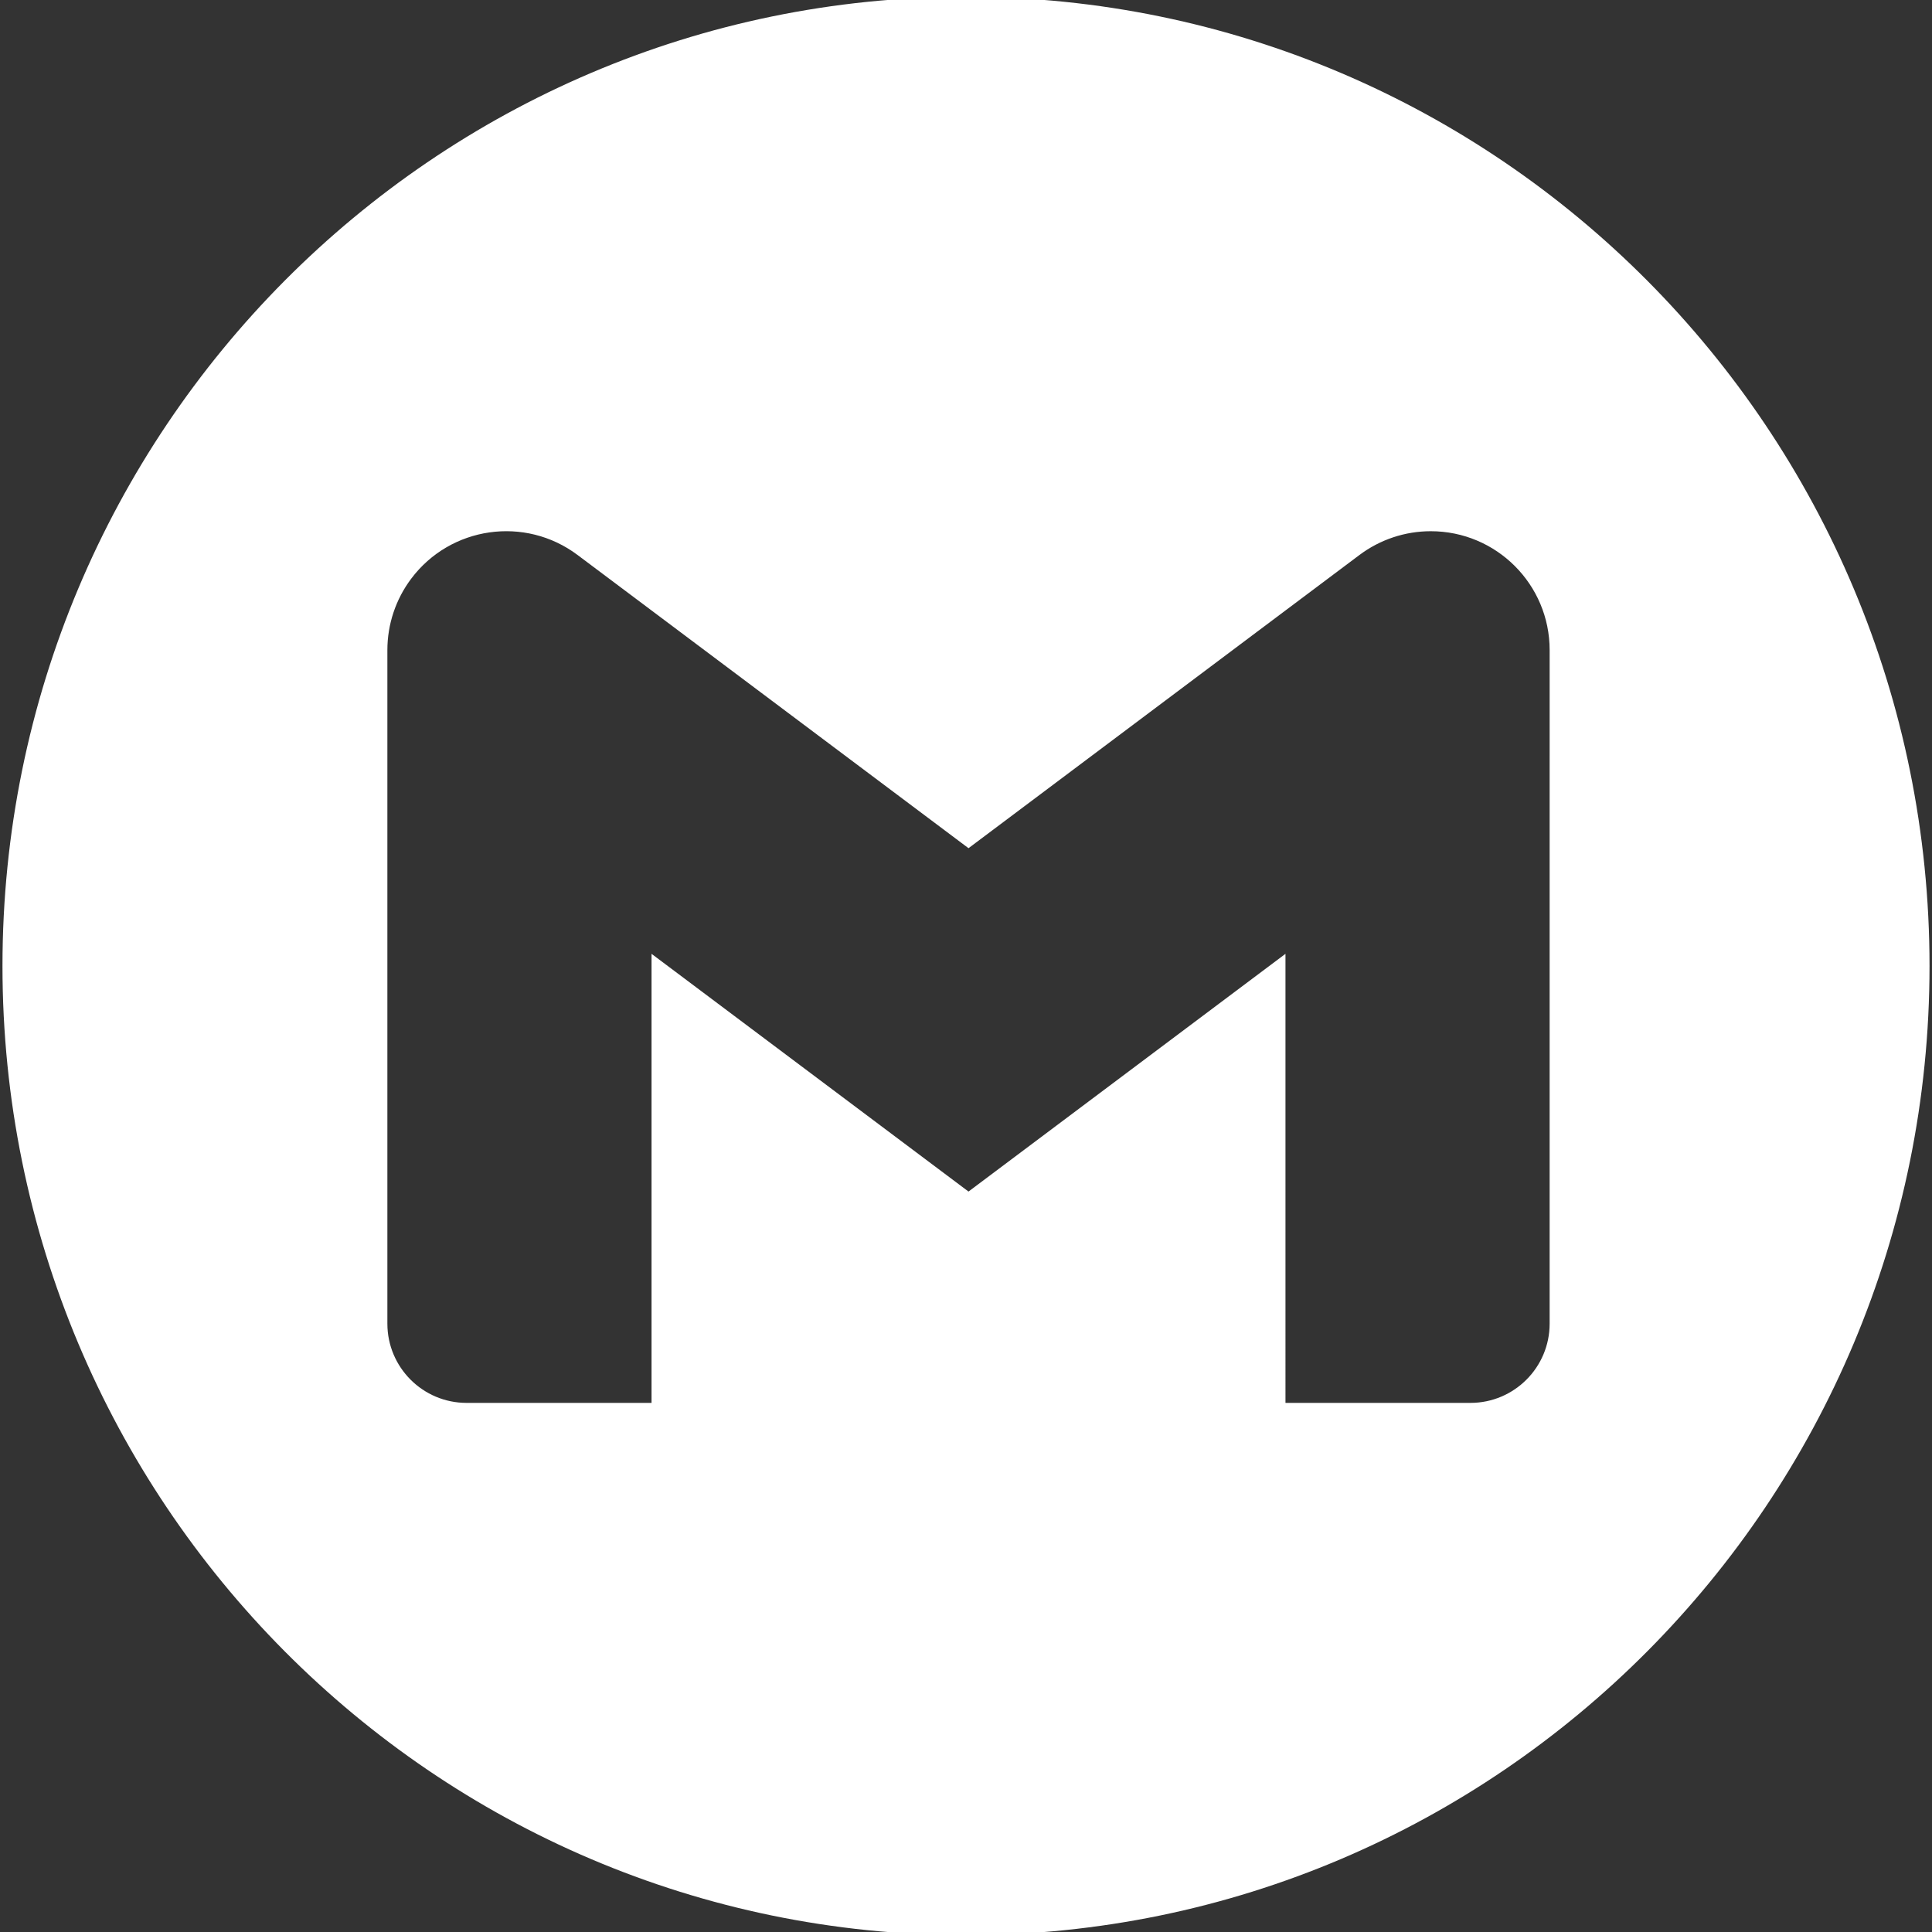 <?xml version="1.0" encoding="utf-8"?>
<!-- Generator: Adobe Illustrator 17.0.0, SVG Export Plug-In . SVG Version: 6.00 Build 0)  -->
<!DOCTYPE svg PUBLIC "-//W3C//DTD SVG 1.1//EN" "http://www.w3.org/Graphics/SVG/1.1/DTD/svg11.dtd">
<svg version="1.1" id="Layer_1" xmlns="http://www.w3.org/2000/svg" xmlns:xlink="http://www.w3.org/1999/xlink" x="0px" y="0px"
	 width="512px" height="512px" viewBox="0 0 512 512" enable-background="new 0 0 512 512" xml:space="preserve">
<rect x="0" y="0" width="512" height="512" fill="#333333" stroke="none"/>
<path fill-rule="evenodd" clip-rule="evenodd" fill="#FFFFFF" d="M256-0.844C114.975-0.844,0.656,114.147,0.656,256
	c0,141.849,114.319,256.843,255.343,256.843c141.019,0,255.344-114.994,255.344-256.843C511.344,114.147,397.019-0.844,256-0.844z
	 M410.67,200.271v150.509c0,11.598-9.402,21-21,21h-49.005V252.771l-84,63.001l-84.002-63.001V371.78h-49.004
	c-11.598,0-21-9.402-21-21V200.271v-27.994c0-6.815,2.211-13.448,6.3-18.9c10.438-13.918,30.183-16.739,44.101-6.3l19.604,14.7
	l84.002,63.001l84-63.001l19.604-14.7c5.454-4.09,12.085-6.3,18.899-6.3c17.398,0,31.502,14.103,31.502,31.5V200.271z"/>
</svg>

